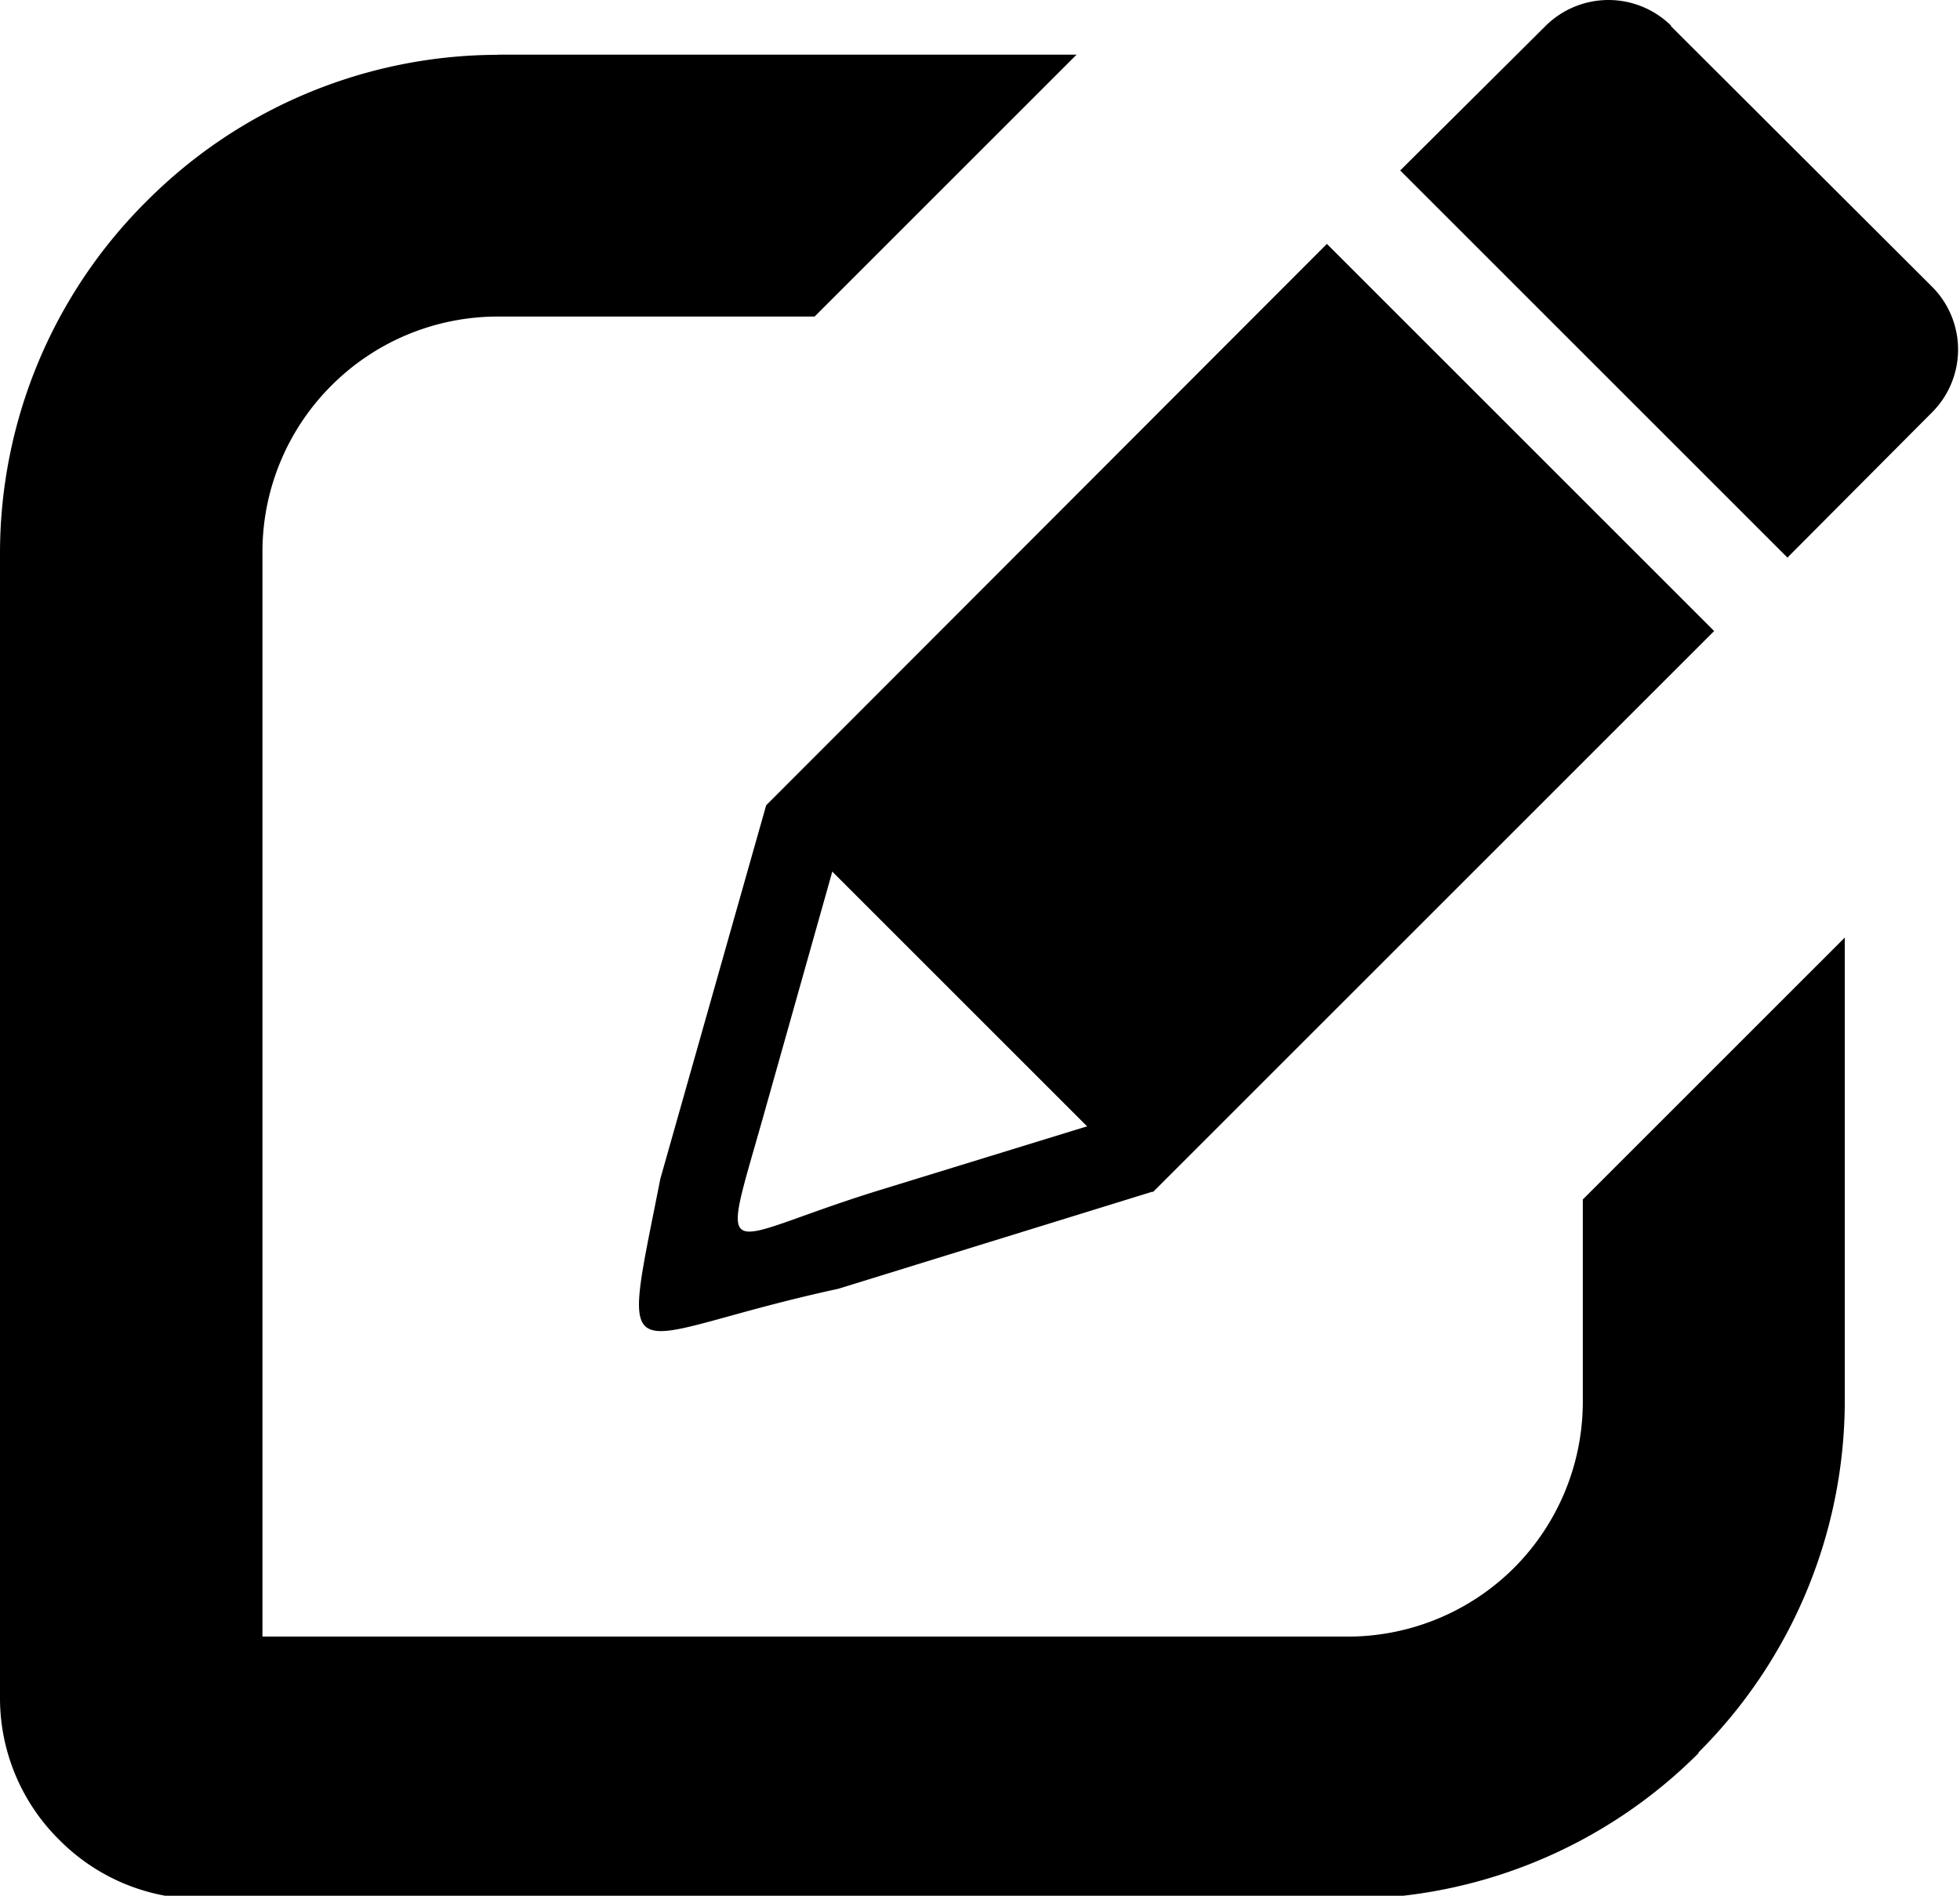 <svg width="123" height="119" xmlns="http://www.w3.org/2000/svg" data-name="Layer 1">

 <title>modify</title>
 <g>
  <title>Layer 1</title>
  <path id="svg_1" fill-rule="evenodd" d="m104.84,1.621l16.41,16.38a5.58,5.58 0 0 1 0,7.88l-9.08,9.12l-24.3,-24.3l9.13,-9.08a5.6,5.6 0 0 1 7.88,0l-0.04,0zm-73.58,1.81l36.3,0l-16.44,16.44l-19.86,0a14.75,14.75 0 0 0 -10.46,4.33l0,0a14.75,14.75 0 0 0 -4.33,10.46l0,68.07l68.03,0a14.78,14.78 0 0 0 10.5,-4.3l0,0a14.78,14.78 0 0 0 4.33,-10.47l0,-12.67l16.44,-16.44l0,29.08a31.22,31.22 0 0 1 -9.18,22.07l0,0.05a31.2,31.2 0 0 1 -22,9.15l-72,0a12.5,12.5 0 0 1 -8.83,-3.67l0,0a12.51,12.51 0 0 1 -3.76,-8.88l0,-72a31.15,31.15 0 0 1 9.18,-22l0.05,-0.05a31.17,31.17 0 0 1 22,-9.16l0.03,-0.01zm41.07,71.37l-19.73,6.1c-13.85,3 -13.73,6.15 -11.16,-6.91l6.64,-23.44l0,0l0,0l35.19,-35.24l24.3,24.3l-35.22,35.22l0,0l-0.02,-0.03zm-20.11,-20.1l16,16l-13,4c-10.15,3.13 -10.1,5.22 -7.34,-4.55l4.34,-15.4l0,-0.05z" class="cls-1"/>
 </g>
</svg>